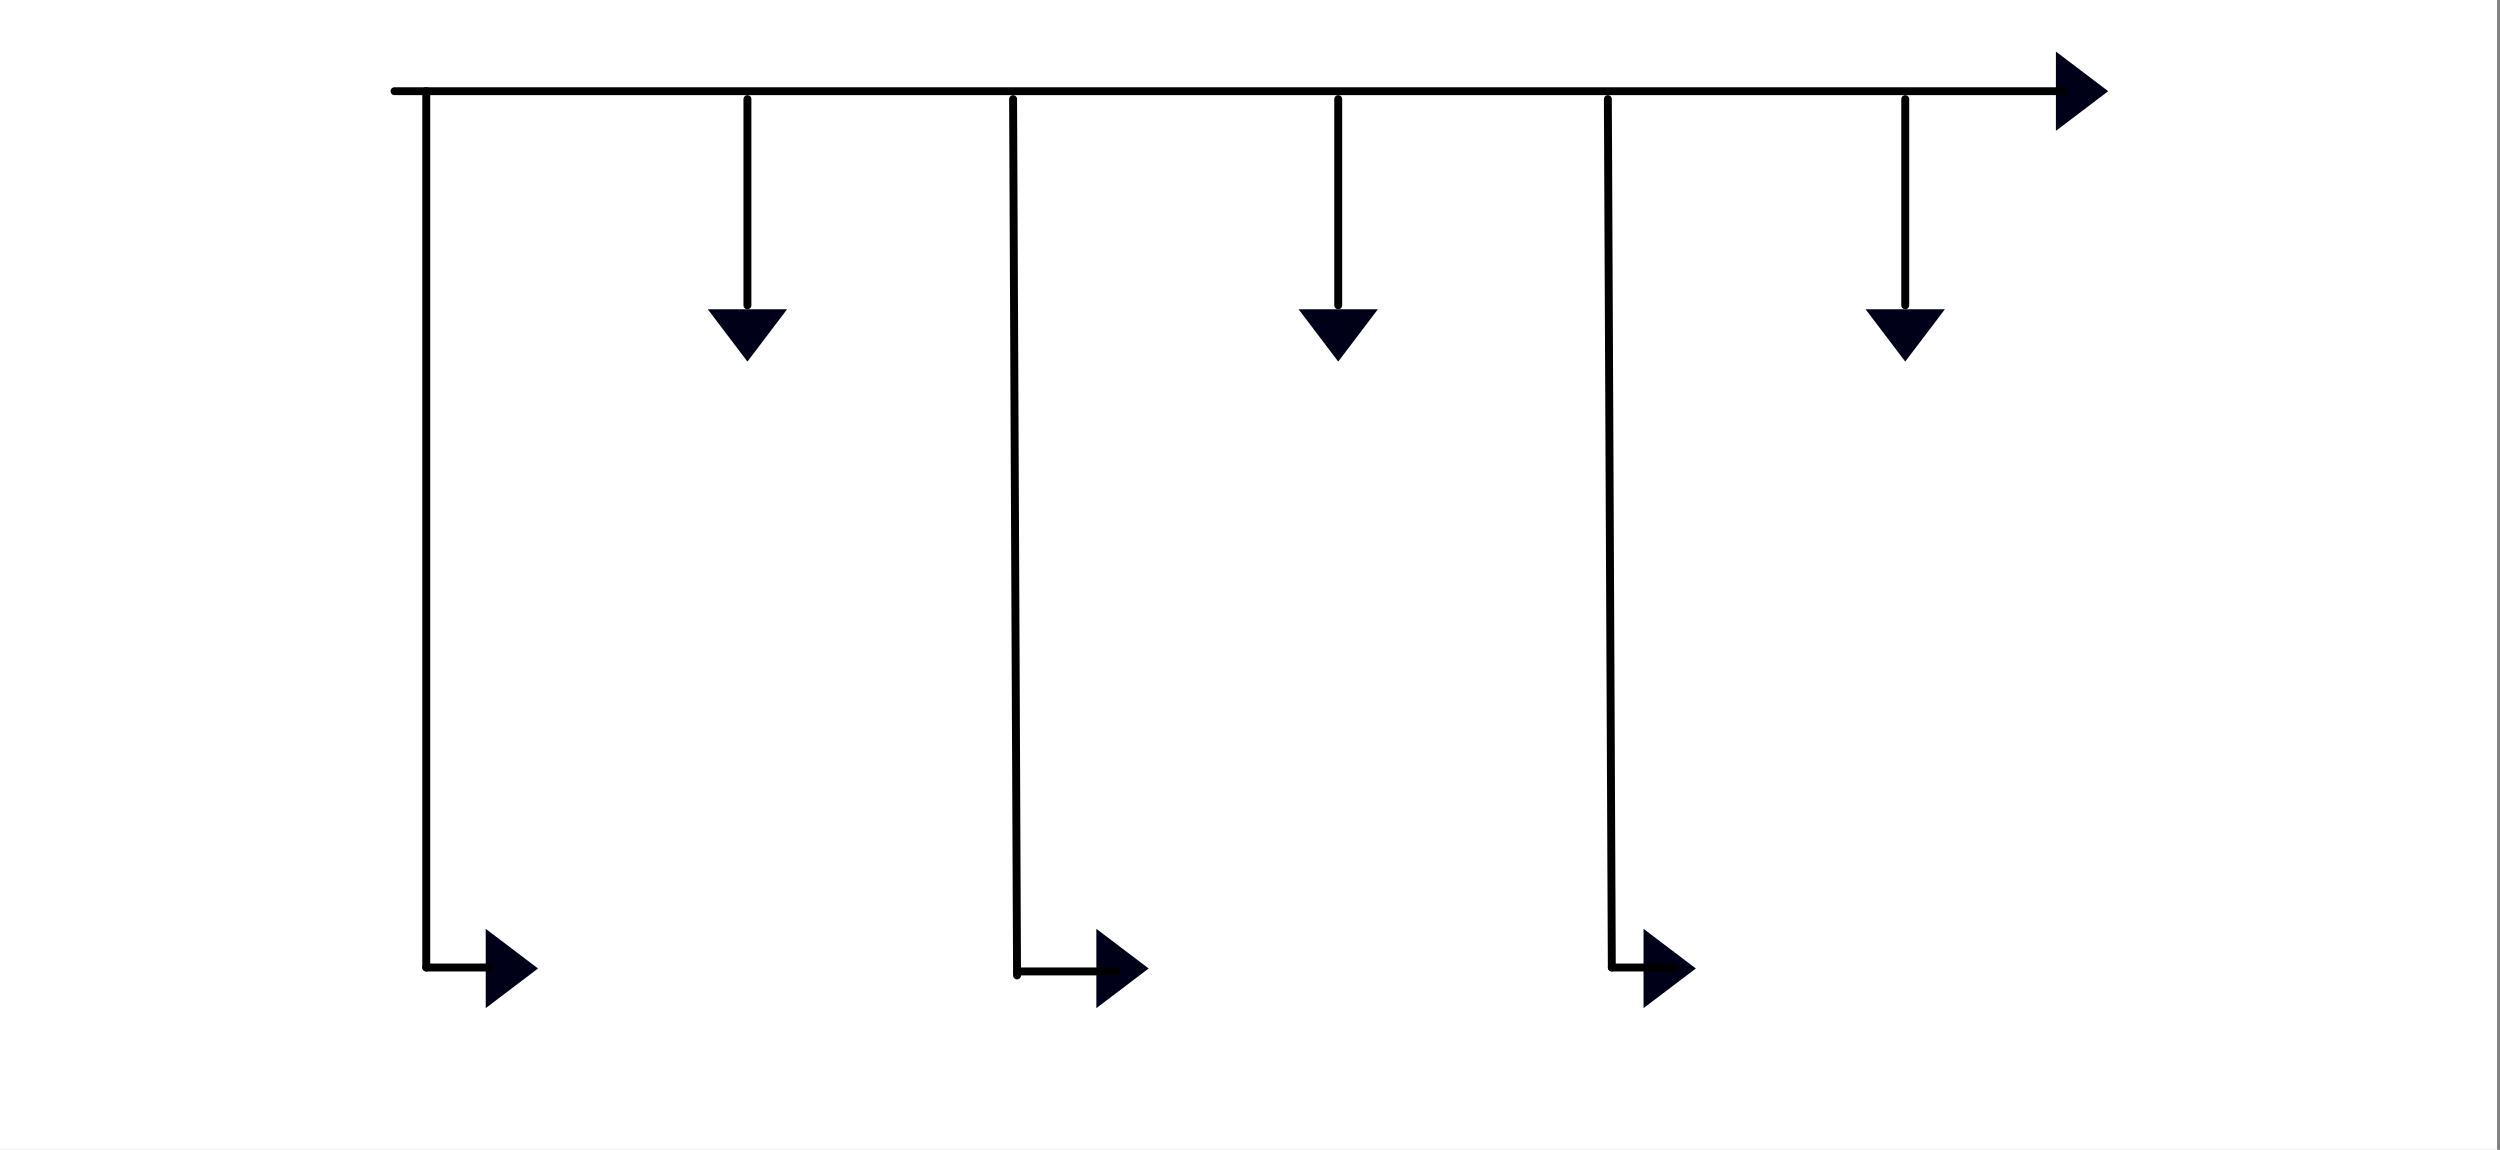 <?xml version='1.0' encoding='UTF-8' standalone='no'?>
<svg height="290" version="1.2" width="630.5" xmlns="http://www.w3.org/2000/svg" xmlns:atv="http://webmi.atvise.com/2007/svgext" xmlns:xlink="http://www.w3.org/1999/xlink">
 <rect width="100%" height="100%" fill="#808080" stroke="none"/>
 <defs/>
 <g atv:insensitive="true" atv:refpx="0" atv:refpy="0" id="id_11" transform="matrix(0.492,0,0,0.378,0,0)">
  <rect atv:refpx="640" atv:refpy="384" fill="#ffffff" height="768.00" id="id_12" width="1280.00" x="0" y="0"/>
 </g>
 <script atv:desc="" atv:name="" type="text/ecmascript"/>
 <svg atv:refpx="50.001" atv:refpy="23" height="63.11" id="id_0" transform="matrix(0.752,0,0,0.729,0,0)" width="133" x="0" xlink:href="ObjectTypes.PROJECT.ElementoLinea.Principal" y="0">
  <atv:argument name="base" value="AGENT.OBJECTS.SCADA.Benito_Juarez.Circuitos.Circuito_CAP_006A.Carcamo_006A"/>
 </svg>
 <svg atv:refpx="475.488" atv:refpy="112.998" height="63.11" id="id_1" transform="matrix(0.752,0,0,0.729,0,0)" width="133" x="565.9" xlink:href="ObjectTypes.PROJECT.ElementoLinea.Principal" y="123.474">
  <atv:argument name="base" value="AGENT.OBJECTS.SCADA.Benito_Juarez.Circuitos.Circuito_CAP_006A.Carcamo_La_Joya"/>
 </svg>
 <svg atv:refpx="190.996" atv:refpy="112.994" height="63.11" id="id_5" transform="matrix(0.752,0,0,0.729,0,0)" width="133" x="187.525" xlink:href="ObjectTypes.PROJECT.ElementoLinea.Principal" y="123.474">
  <atv:argument name="base" value="AGENT.OBJECTS.SCADA.Benito_Juarez.Circuitos.Circuito_CAP_006A.Carcamo_Otoch_Paraiso"/>
 </svg>
 <svg atv:refpx="338.494" atv:refpy="114.997" height="63.11" id="id_35" transform="matrix(0.752,0,0,0.729,0,0)" width="133" x="383.695" xlink:href="ObjectTypes.PROJECT.ElementoLinea.Principal" y="126.218">
  <atv:argument name="base" value="AGENT.OBJECTS.SCADA.Benito_Juarez.Circuitos.Circuito_CAP_006A.Carcamo_Paseos_del_Mar_1"/>
 </svg>
 <svg atv:refpx="338.49" atv:refpy="161.497" height="63.11" id="id_46" transform="matrix(0.752,0,0,0.729,0,0)" width="133" x="383.695" xlink:href="ObjectTypes.PROJECT.ElementoLinea.Principal" y="190.012">
  <atv:argument name="base" value="AGENT.OBJECTS.SCADA.Benito_Juarez.Circuitos.Circuito_CAP_006A.Carcamo_Paseos_del_Mar_2"/>
 </svg>
 <svg atv:refpx="338.494" atv:refpy="244.246" height="63.11" id="id_47" transform="matrix(0.752,0,0,0.729,0,0)" width="133" x="383.695" xlink:href="ObjectTypes.PROJECT.ElementoLinea.Principal" y="303.54">
  <atv:argument name="base" value="AGENT.OBJECTS.SCADA.Benito_Juarez.Circuitos.Circuito_CAP_006A.Carcamo_Prado_Norte_1"/>
 </svg>
 <svg atv:refpx="190.997" atv:refpy="244.246" height="63.11" id="id_51" transform="matrix(0.752,0,0,0.729,0,0)" width="133" x="187.525" xlink:href="ObjectTypes.PROJECT.ElementoLinea.Principal" y="303.54">
  <atv:argument name="base" value="AGENT.OBJECTS.SCADA.Benito_Juarez.Circuitos.Circuito_CAP_006A.Carcamo_Prado_Norte_2"/>
 </svg>
 <svg atv:refpx="475.486" atv:refpy="244.249" height="63.11" id="id_68" transform="matrix(0.752,0,0,0.729,0,0)" width="133" x="565.9" xlink:href="ObjectTypes.PROJECT.ElementoLinea.Principal" y="303.54">
  <atv:argument name="base" value="AGENT.OBJECTS.SCADA.Benito_Juarez.Circuitos.Circuito_CAP_006A.Carcamo_Vista_Real"/>
 </svg>
 <svg atv:refpx="580.487" atv:refpy="22.996" height="63.11" id="id_121" transform="matrix(0.752,0,0,0.729,0,0)" width="133" x="705.548" xlink:href="ObjectTypes.PROJECT.ElementoLinea.Principal" y="0">
  <atv:argument name="base" value="AGENT.OBJECTS.SCADA.Benito_Juarez.Circuitos.Circuito_CAP_001A.Carcamo_Ara"/>
 </svg>
 <polygon atv:refpx="129.096" atv:refpy="244.25" fill="#000018" id="id_20" points="122.5,234.25 122.5,254.25 135.689,244.25 135.689,244.25" stroke="#000000" stroke-linecap="round" stroke-linejoin="round" stroke-opacity="0" stroke-width="2"/>
 <polygon atv:refpx="283.096" atv:refpy="244.25" fill="#000018" id="id_22" points="276.5,234.25 276.5,254.25 289.689,244.25 289.689,244.25" stroke="#000000" stroke-linecap="round" stroke-linejoin="round" stroke-opacity="0" stroke-width="2"/>
 <polygon atv:refpx="525.096" atv:refpy="23" fill="#000018" id="id_23" points="518.5,13 518.5,33 531.689,23 531.689,23" stroke="#000000" stroke-linecap="round" stroke-linejoin="round" stroke-opacity="0" stroke-width="2"/>
 <polygon atv:refpx="188.502" atv:refpy="84.594" fill="#000018" id="id_26" points="198.502,77.999 178.502,77.999 188.502,91.188 188.502,91.188" stroke="#000000" stroke-linecap="round" stroke-linejoin="round" stroke-opacity="0" stroke-width="2"/>
 <polygon atv:refpx="421.096" atv:refpy="244.25" fill="#000018" id="id_2" points="414.5,234.25 414.5,254.25 427.688,244.25 427.688,244.25" stroke="#000000" stroke-linecap="round" stroke-linejoin="round" stroke-opacity="0" stroke-width="2"/>
 <line atv:refpx="310.001" atv:refpy="23.5" id="id_3" stroke="#000000" stroke-linecap="round" stroke-linejoin="round" stroke-width="2" x1="99.501" x2="520.501" y1="23" y2="23"/>
 <line atv:refpx="189.002" atv:refpy="51" id="id_4" stroke="#000000" stroke-linecap="round" stroke-linejoin="round" stroke-width="2" x1="188.502" x2="188.502" y1="77" y2="25"/>
 <polygon atv:refpx="337.501" atv:refpy="84.594" fill="#000018" id="id_6" points="347.5,77.999 327.5,77.999 337.5,91.188 337.5,91.188" stroke="#000000" stroke-linecap="round" stroke-linejoin="round" stroke-opacity="0" stroke-width="2"/>
 <line atv:refpx="338.001" atv:refpy="51" id="id_7" stroke="#000000" stroke-linecap="round" stroke-linejoin="round" stroke-width="2" x1="337.501" x2="337.501" y1="77" y2="25"/>
 <polygon atv:refpx="480.501" atv:refpy="84.594" fill="#000018" id="id_8" points="490.5,77.999 470.5,77.999 480.5,91.188 480.5,91.188" stroke="#000000" stroke-linecap="round" stroke-linejoin="round" stroke-opacity="0" stroke-width="2"/>
 <line atv:refpx="481.001" atv:refpy="51" id="id_9" stroke="#000000" stroke-linecap="round" stroke-linejoin="round" stroke-width="2" x1="480.501" x2="480.501" y1="77" y2="25"/>
 <line atv:refpx="108.001" atv:refpy="133.5" id="id_10" stroke="#000000" stroke-linecap="round" stroke-linejoin="round" stroke-width="2" x1="107.501" x2="107.501" y1="23" y2="244"/>
 <line atv:refpx="256.001" atv:refpy="135.5" id="id_13" stroke="#000000" stroke-linecap="round" stroke-linejoin="round" stroke-width="2" x1="255.501" x2="256.501" y1="25" y2="246"/>
 <line atv:refpx="406.001" atv:refpy="134.5" id="id_14" stroke="#000000" stroke-linecap="round" stroke-linejoin="round" stroke-width="2" x1="405.501" x2="406.501" y1="25" y2="244"/>
 <line atv:refpx="115.501" atv:refpy="244.5" id="id_15" stroke="#000000" stroke-linecap="round" stroke-linejoin="round" stroke-width="2" x1="123.501" x2="107.501" y1="244" y2="244"/>
 <line atv:refpx="269.001" atv:refpy="245.5" id="id_16" stroke="#000000" stroke-linecap="round" stroke-linejoin="round" stroke-width="2" x1="281.501" x2="256.501" y1="245" y2="245"/>
 <line atv:refpx="414.501" atv:refpy="244.5" id="id_17" stroke="#000000" stroke-linecap="round" stroke-linejoin="round" stroke-width="2" x1="422.501" x2="406.501" y1="244" y2="244"/>
 <svg atv:refpx="50.001" atv:refpy="60.5" height="23" id="id_29" width="100" x="0.001" xlink:href="ObjectTypes.PROJECT.Caudalimetro.line_mini" y="47">
  <atv:argument name="base" value="AGENT.OBJECTS.SCADA.Benito_Juarez.Captacion.Carcamos.AP_BJ_CAR_6A.Caudalimetro.L1"/>
 </svg>
 <svg atv:refpx="191.001" atv:refpy="280.5" height="23" id="id_18" width="100" x="141.001" xlink:href="ObjectTypes.PROJECT.Caudalimetro.line_mini" y="267">
  <atv:argument name="base" value="AGENT.OBJECTS.SCADA.Benito_Juarez.Zona_Urbana.Carcamos_AP.AP_BJ_CAR_PRADO_NORTE_2.Caudalimetro.L1"/>
 </svg>
 <svg atv:refpx="191.001" atv:refpy="149.5" height="23" id="id_19" width="100" x="141.001" xlink:href="ObjectTypes.PROJECT.Caudalimetro.line_mini" y="136">
  <atv:argument name="base" value="AGENT.OBJECTS.SCADA.Benito_Juarez.Zona_Urbana.Carcamos_AP.AP_BJ_CAR_OTOCH.Caudalimetro.L1"/>
 </svg>
 <svg atv:refpx="338.501" atv:refpy="198.5" height="23" id="id_21" width="100" x="288.501" xlink:href="ObjectTypes.PROJECT.Caudalimetro.line_mini" y="185">
  <atv:argument name="base" value="AGENT.OBJECTS.SCADA.Benito_Juarez.Zona_Urbana.Carcamos_AP.AP_BJ_CAR_PASEOS_DEL_MAR.Caudalimetro.L1"/>
 </svg>
 <svg atv:refpx="338.501" atv:refpy="280.5" height="23" id="id_24" width="100" x="288.501" xlink:href="ObjectTypes.PROJECT.Caudalimetro.line_mini" y="267">
  <atv:argument name="base" value="AGENT.OBJECTS.SCADA.Benito_Juarez.Zona_Urbana.Carcamos_AP.AP_BJ_CAR_PRADO_NORTE.Caudalimetro.L1"/>
 </svg>
 <svg atv:refpx="475.501" atv:refpy="280.5" height="23" id="id_25" width="100" x="425.501" xlink:href="ObjectTypes.PROJECT.Caudalimetro.line_mini" y="267">
  <atv:argument name="base" value="AGENT.OBJECTS.SCADA.Benito_Juarez.Zona_Urbana.Carcamos_AP.AP_BJ_CAR_VISTA_REAL.Caudalimetro.L1"/>
 </svg>
 <svg atv:refpx="475.501" atv:refpy="148.5" height="23" id="id_27" width="100" x="425.501" xlink:href="ObjectTypes.PROJECT.Caudalimetro.line_mini" y="135">
  <atv:argument name="base" value="AGENT.OBJECTS.SCADA.Benito_Juarez.Zona_Urbana.Carcamos_AP.AP_BJ_CAR_JOYA.L1"/>
 </svg>
 <svg atv:refpx="580.503" atv:refpy="59.5" height="23" id="id_28" width="100" x="530.503" xlink:href="ObjectTypes.PROJECT.Caudalimetro.line_mini" y="46">
  <atv:argument name="base" value="AGENT.OBJECTS.SCADA.Benito_Juarez.Zona_Urbana.Carcamos_AP.AP_BJ_CAR_ARA.Caudalimetro.L1.L1"/>
 </svg>
 <svg atv:refpx="580.503" atv:refpy="82.5" height="23" id="id_30" width="100" x="530.503" xlink:href="ObjectTypes.PROJECT.Caudalimetro.line_mini" y="69">
  <atv:argument name="base" value="AGENT.OBJECTS.SCADA.Benito_Juarez.Zona_Urbana.Carcamos_AP.AP_BJ_CAR_ARA.Caudalimetro.L2.L2"/>
 </svg>
</svg>
